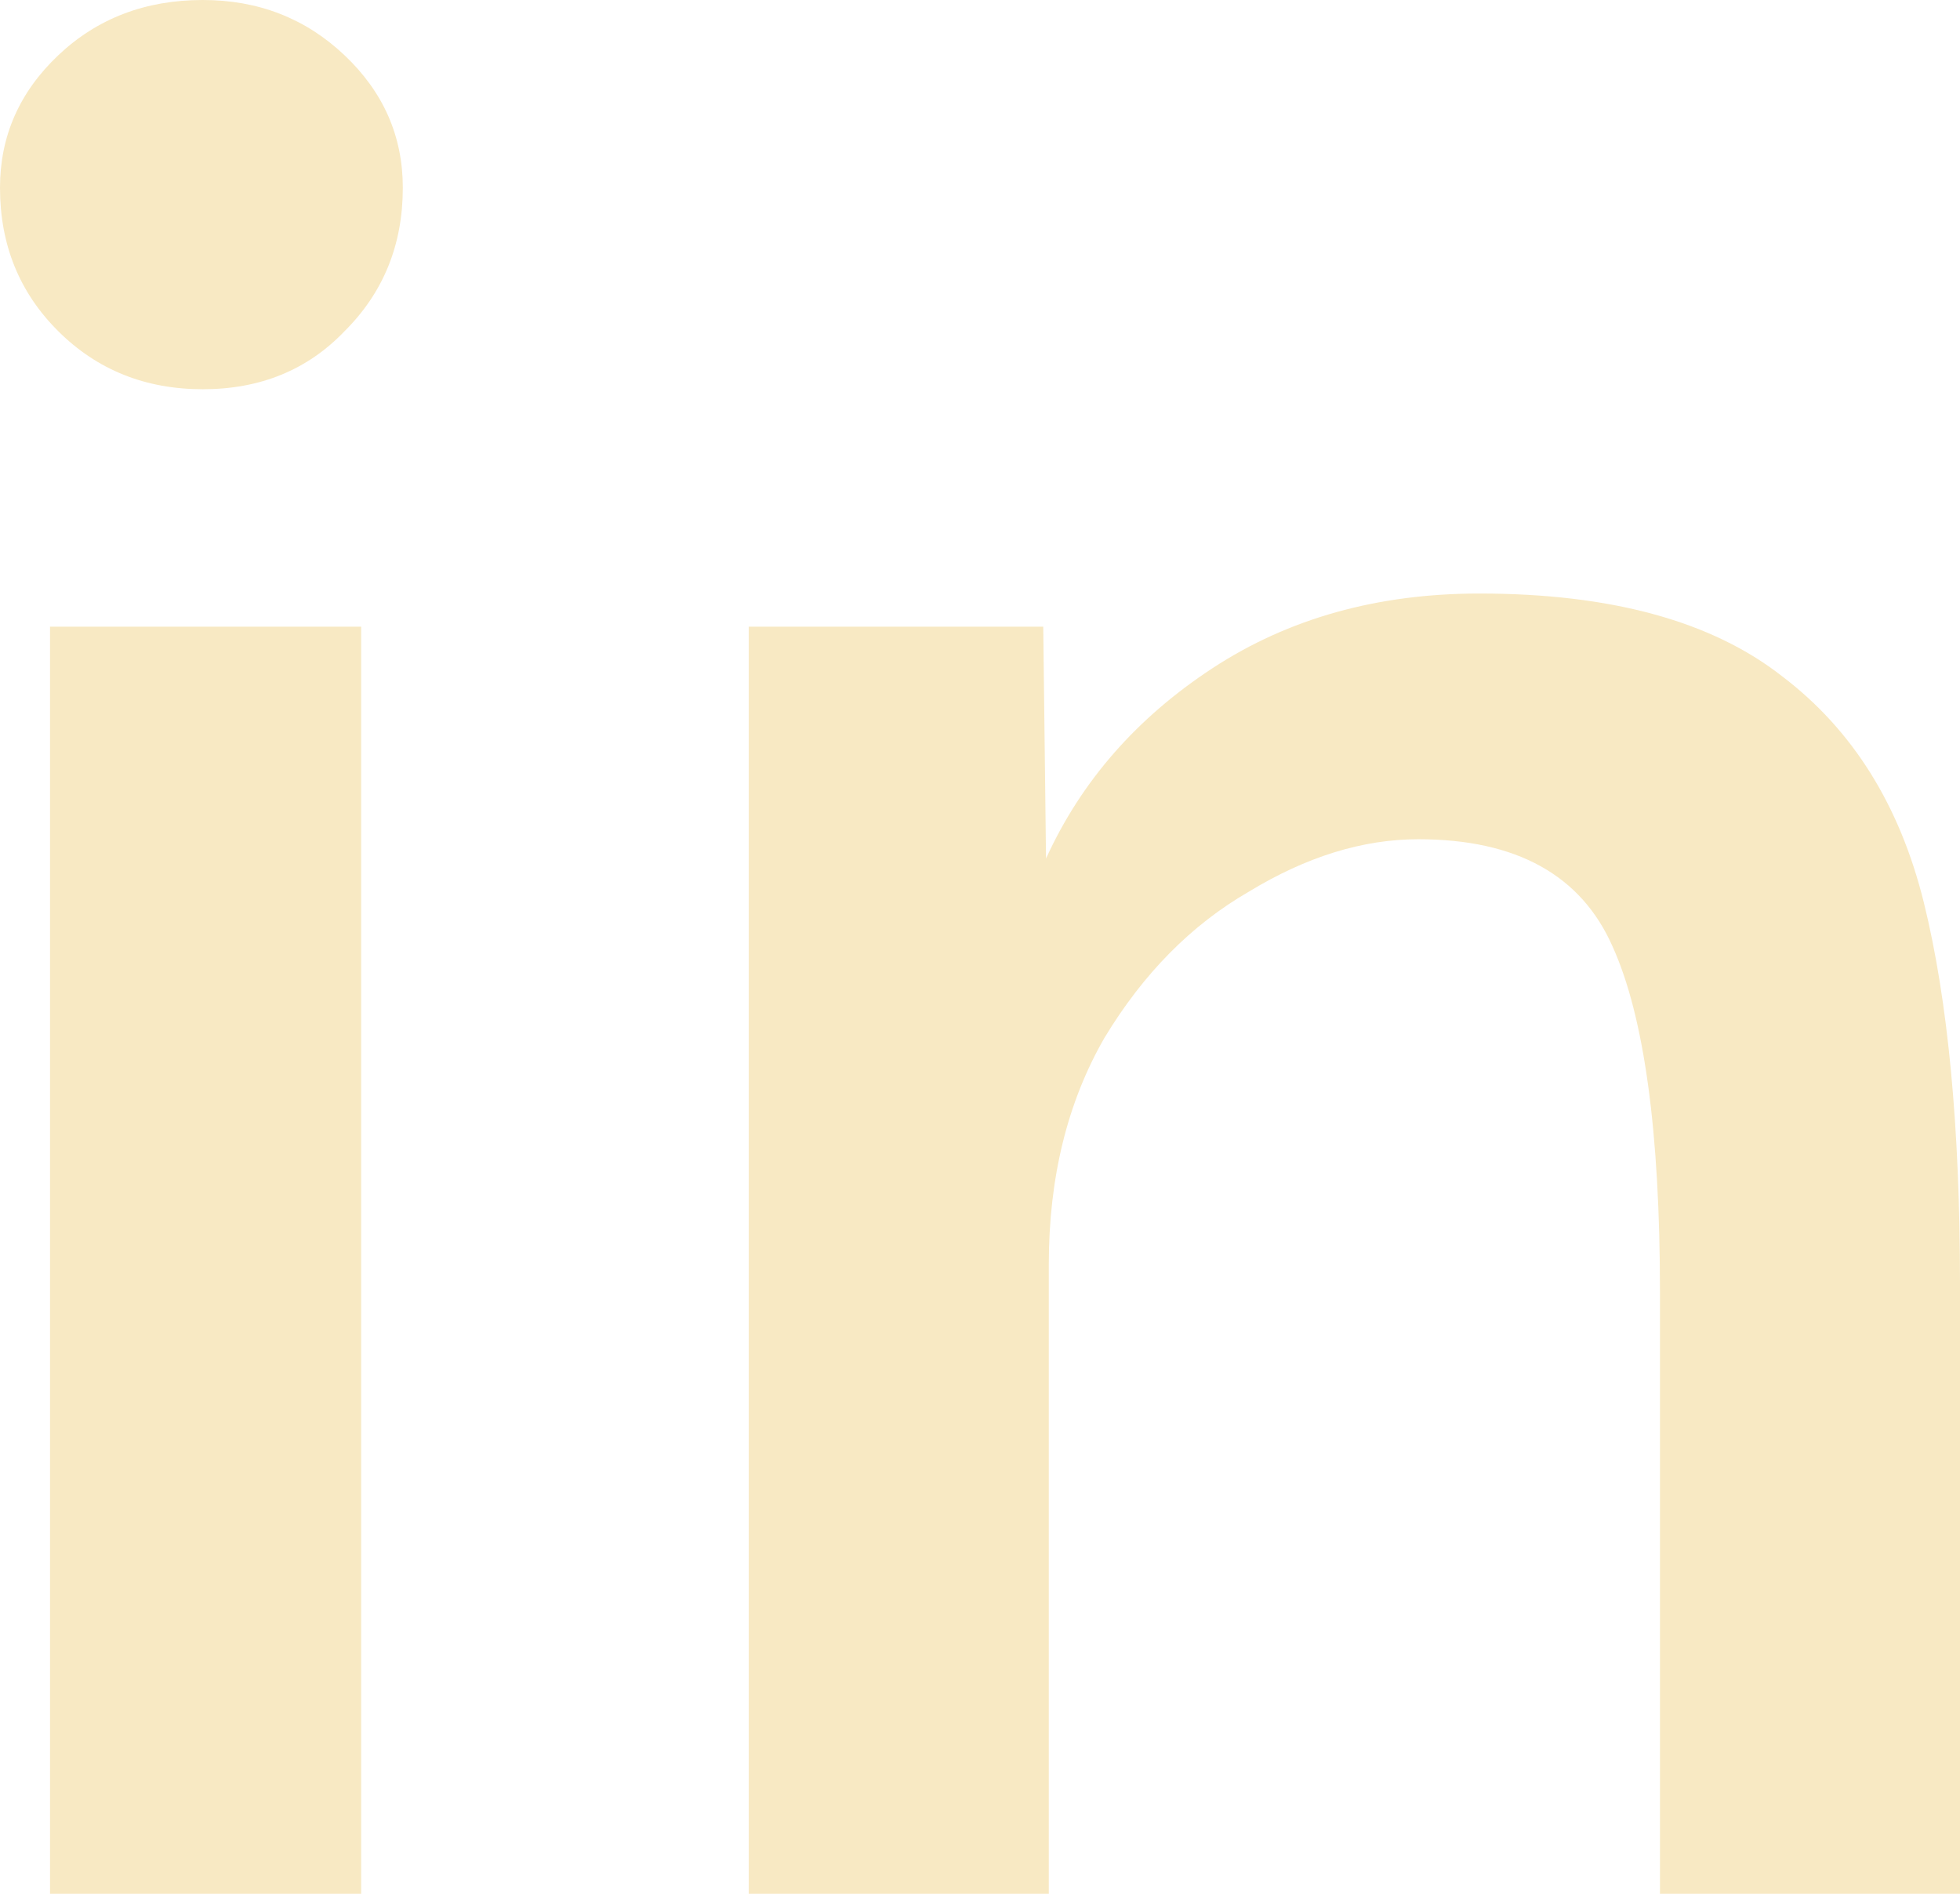 <svg width="89" height="86" viewBox="0 0 89 86" fill="none" xmlns="http://www.w3.org/2000/svg">
<g id="in">
<path d="M2.271 28.458H16.399V86H2.271V28.458ZM9.209 17.676C6.602 17.676 4.415 16.799 2.649 15.044C0.883 13.289 0 11.116 0 8.525C0 6.185 0.883 4.179 2.649 2.507C4.415 0.836 6.602 0 9.209 0C11.732 0 13.876 0.836 15.642 2.507C17.408 4.179 18.291 6.185 18.291 8.525C18.291 11.116 17.408 13.289 15.642 15.044C13.96 16.799 11.816 17.676 9.209 17.676Z" fill="#F8E9C3"/>
<path d="M34 28.458H47.372L47.498 38.988C49.096 35.478 51.619 32.595 55.067 30.338C58.515 28.082 62.551 26.953 67.177 26.953C73.148 26.953 77.731 28.207 80.927 30.714C84.122 33.138 86.267 36.565 87.36 40.994C88.453 45.424 89 51.191 89 58.294V86H75.376V58.671C75.376 51.399 74.661 46.176 73.232 43C71.802 39.74 68.859 38.111 64.401 38.111C61.879 38.111 59.314 38.905 56.707 40.493C54.1 41.997 51.913 44.212 50.147 47.137C48.465 50.062 47.624 53.489 47.624 57.417V86H34V28.458Z" fill="#F8E9C3"/>
</g>
</svg>
